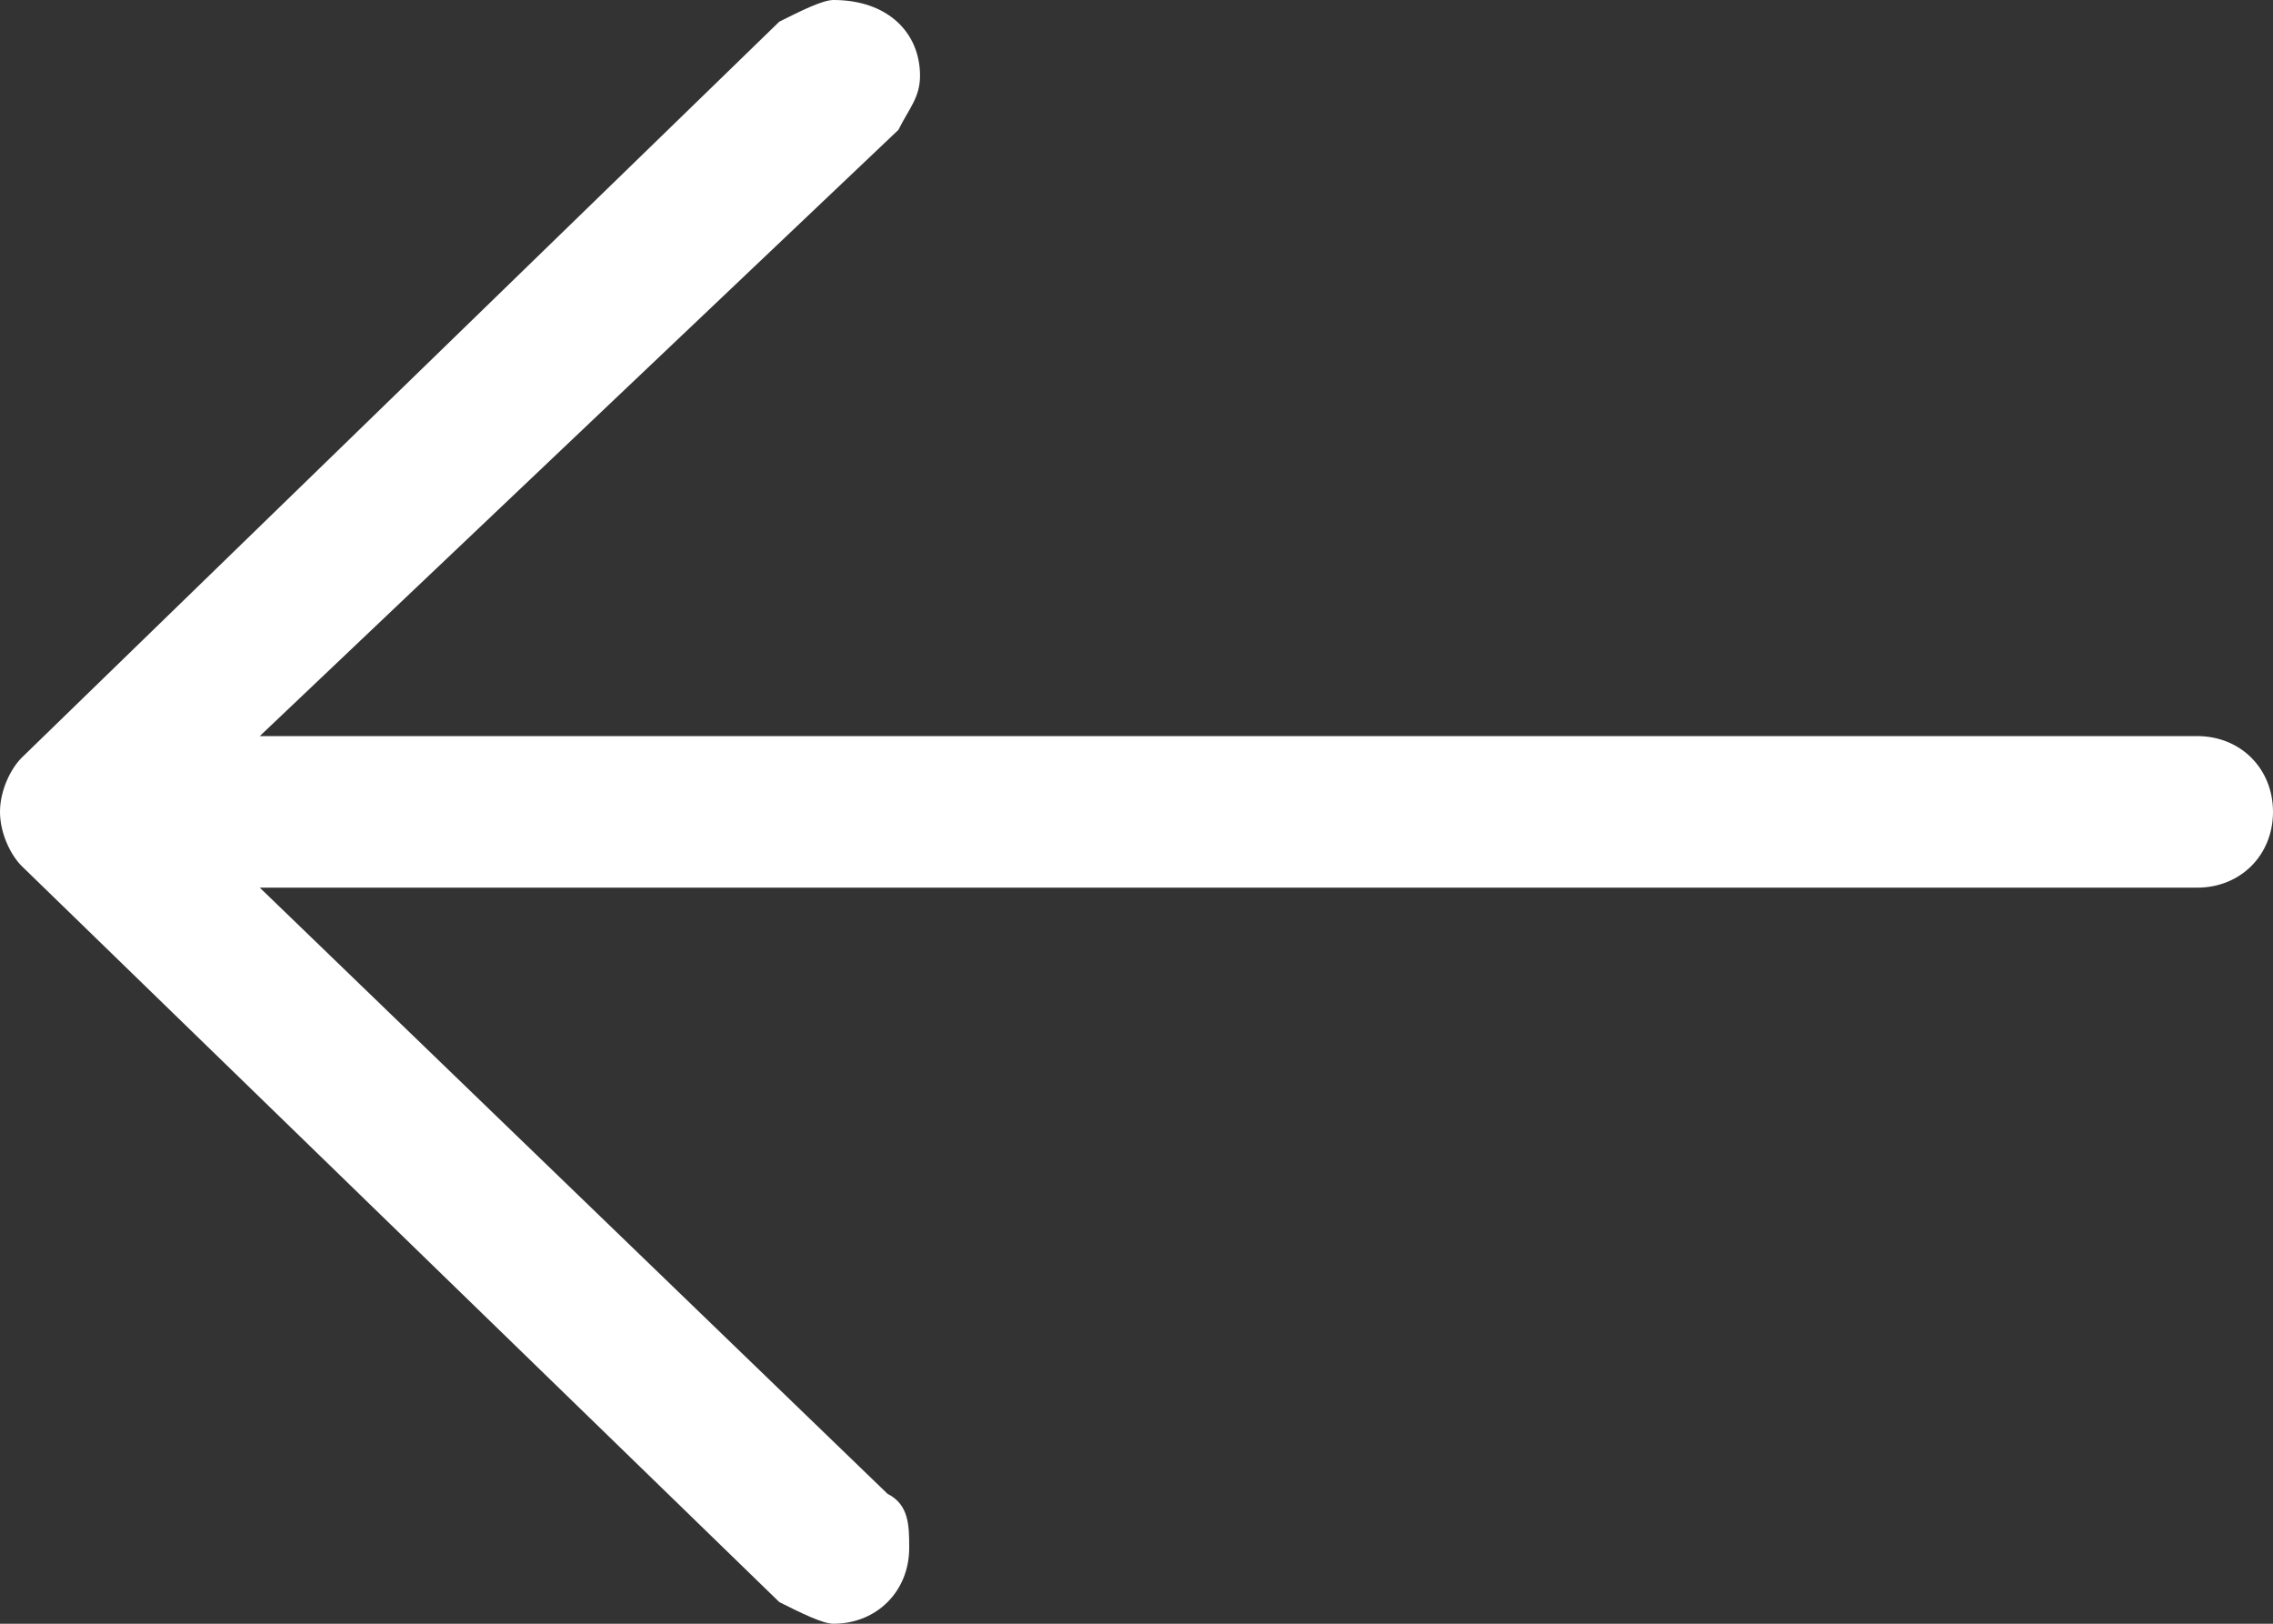 <svg xmlns="http://www.w3.org/2000/svg" xmlns:xlink="http://www.w3.org/1999/xlink" version="1.1" id="Layer_1" x="0px" y="0px" width="21px" height="15px" viewBox="0 0 21 15" xml:space="preserve" enable-background="new 0 0 21 15"><rect x="0" y="0" width="21" height="15" fill="#333333" stroke="none"/><g><path d="M7.7 15c0.4 0 0.7-0.3 0.7-0.7 0-0.2 0-0.4-0.2-0.5L2.4 8.2h17.9c0.4 0 0.7-0.3 0.7-0.7 0-0.4-0.3-0.7-0.7-0.7H2.4l5.9-5.6C8.4 1 8.5 0.9 8.5 0.7 8.5 0.3 8.2 0 7.7 0 7.6 0 7.4 0.1 7.2 0.2L0.2 7C0.1 7.1 0 7.3 0 7.5 0 7.7 0.1 7.9 0.2 8l7 6.8C7.4 14.9 7.6 15 7.7 15" fill="#FFFFFF"/></g></svg>